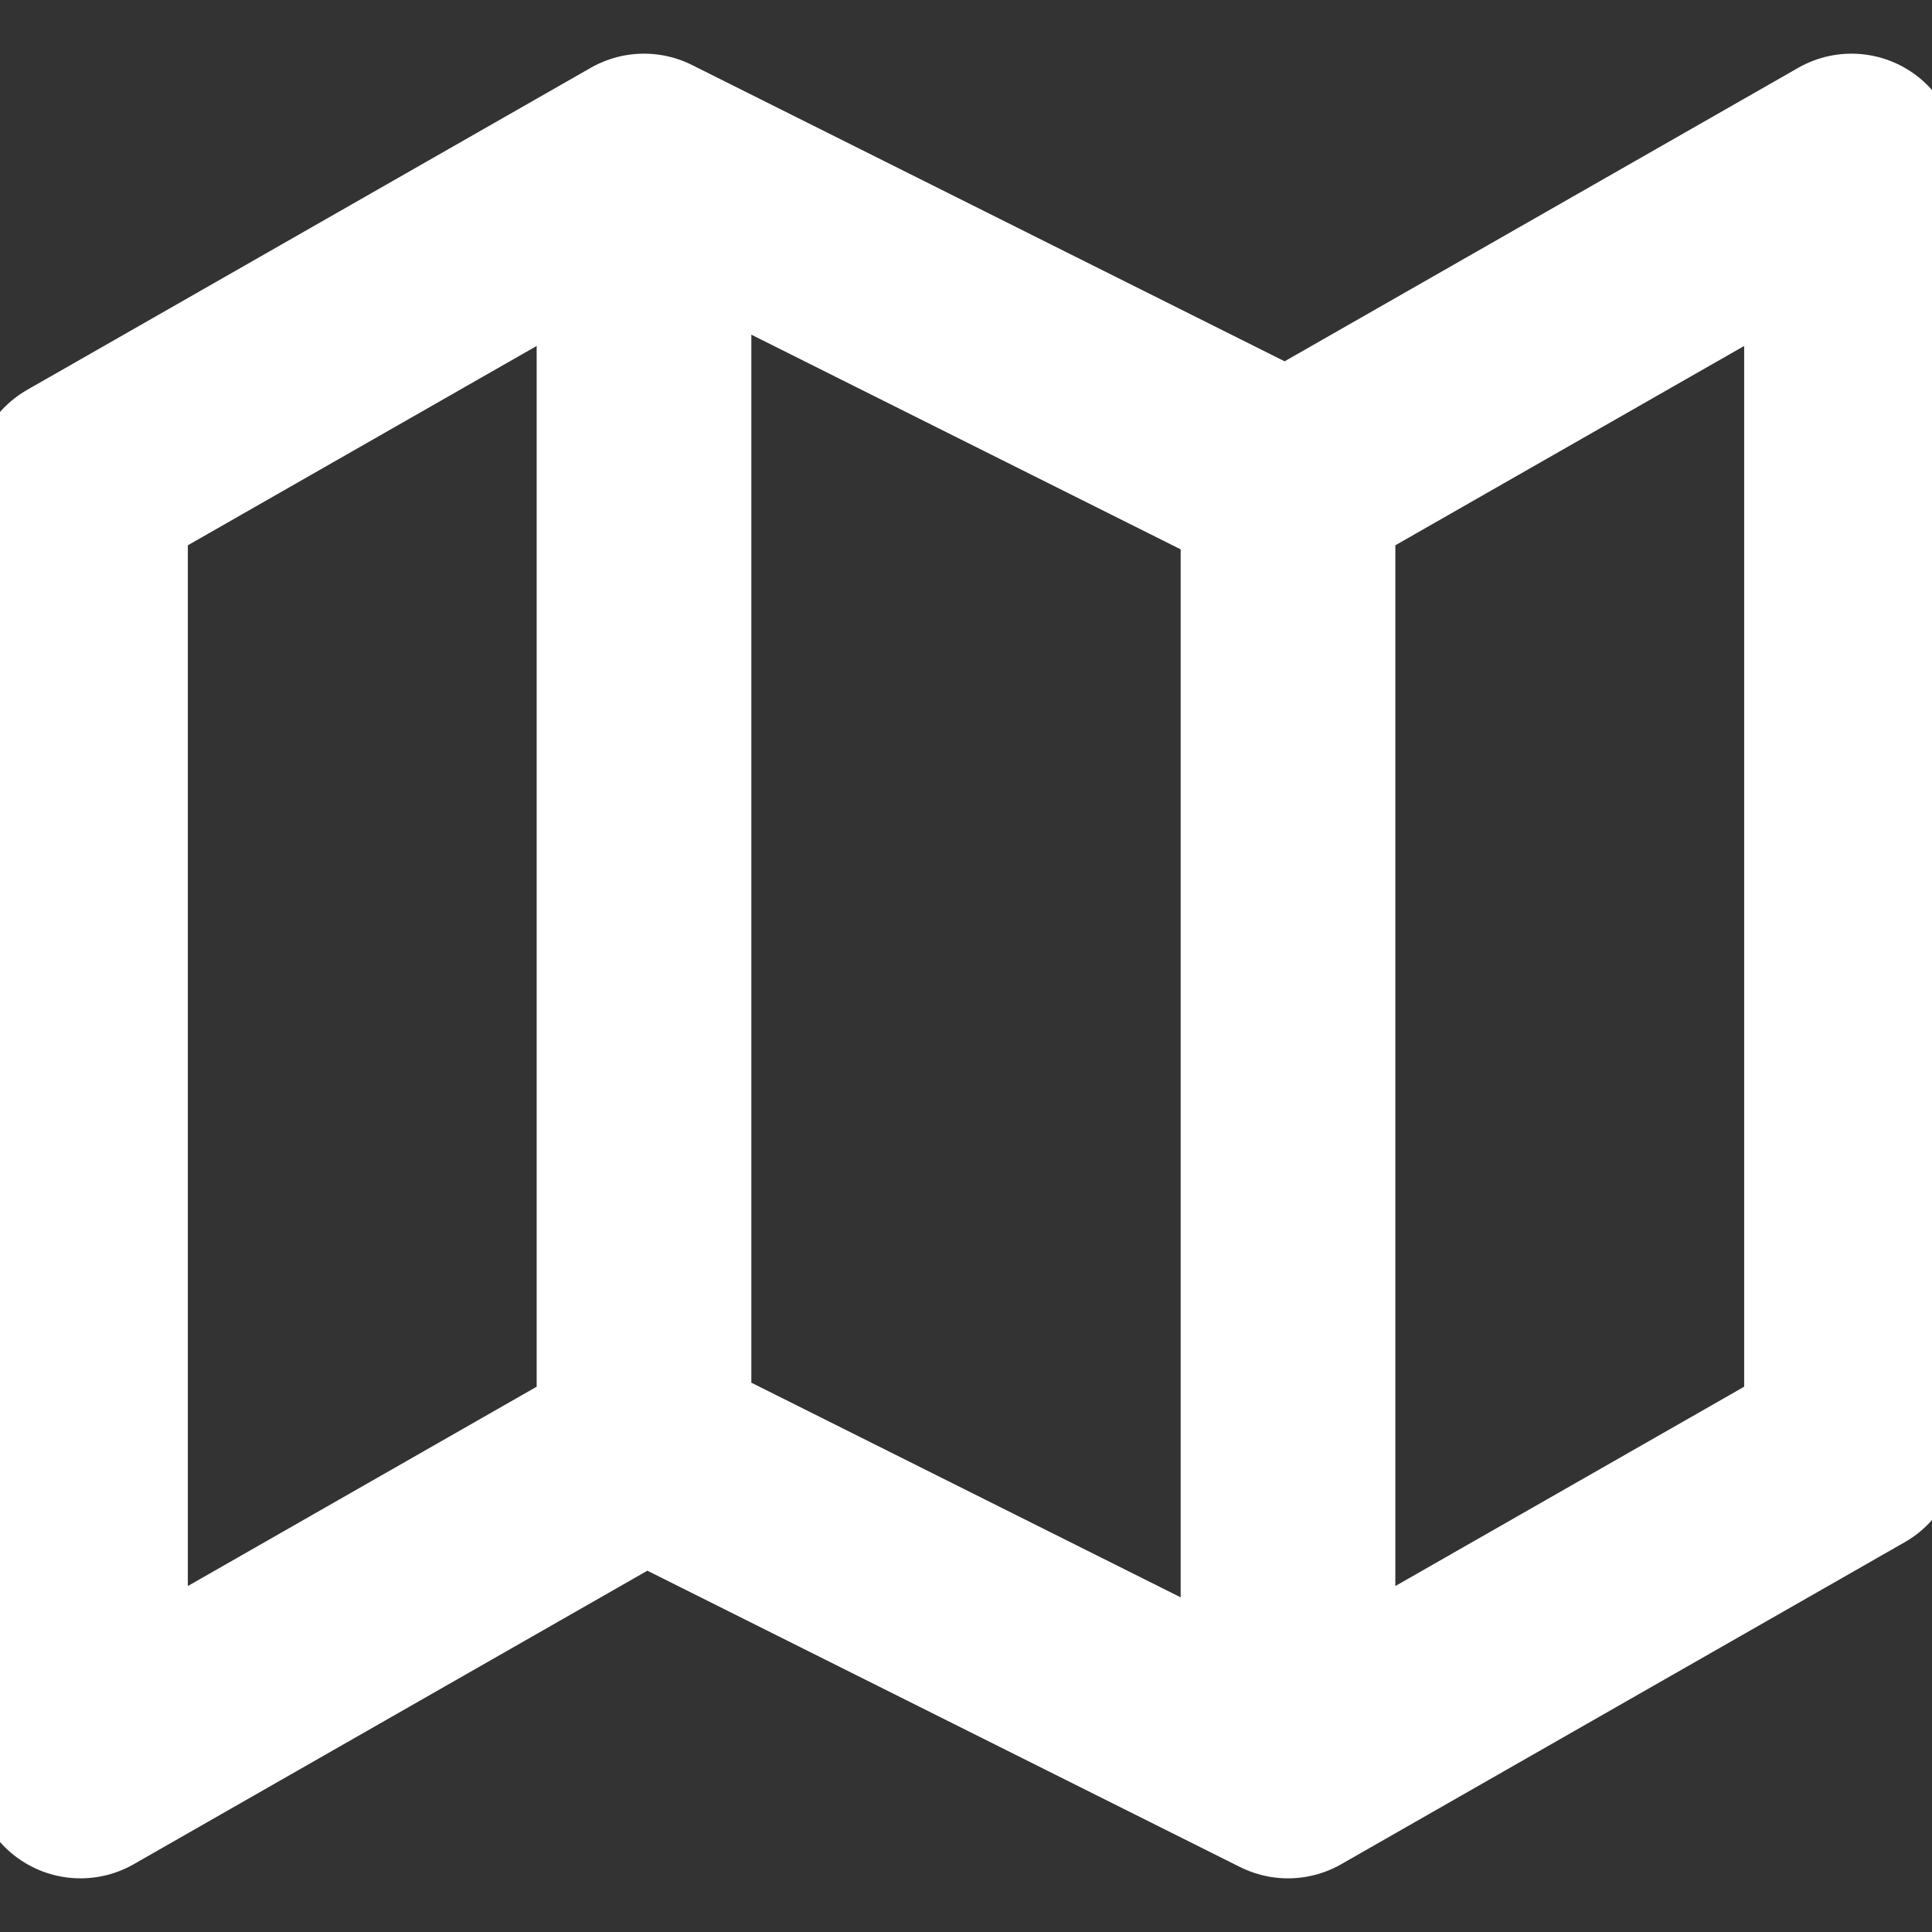 <svg width="18" height="18" viewBox="0 0 18 18" fill="none" xmlns="http://www.w3.org/2000/svg">
    <rect x="0" y="0" width="18" height="18" fill="#333333" stroke="none"/>
    <g clip-path="url(#clip0_83_418)">
    <path d="M6 13.5L0.75 16.5V4.5L6 1.5M6 13.5L12 16.5M6 13.5V1.5M12 16.5L17.25 13.5V1.5L12 4.5M12 16.5V4.5M12 4.5L6 1.5" stroke="white" stroke-width="2" stroke-linecap="round" stroke-linejoin="round"/>
    </g>
    <defs>
    <clipPath id="clip0_83_418">
    <rect width="18" height="18" fill="white"/>
    </clipPath>
    </defs>
</svg>